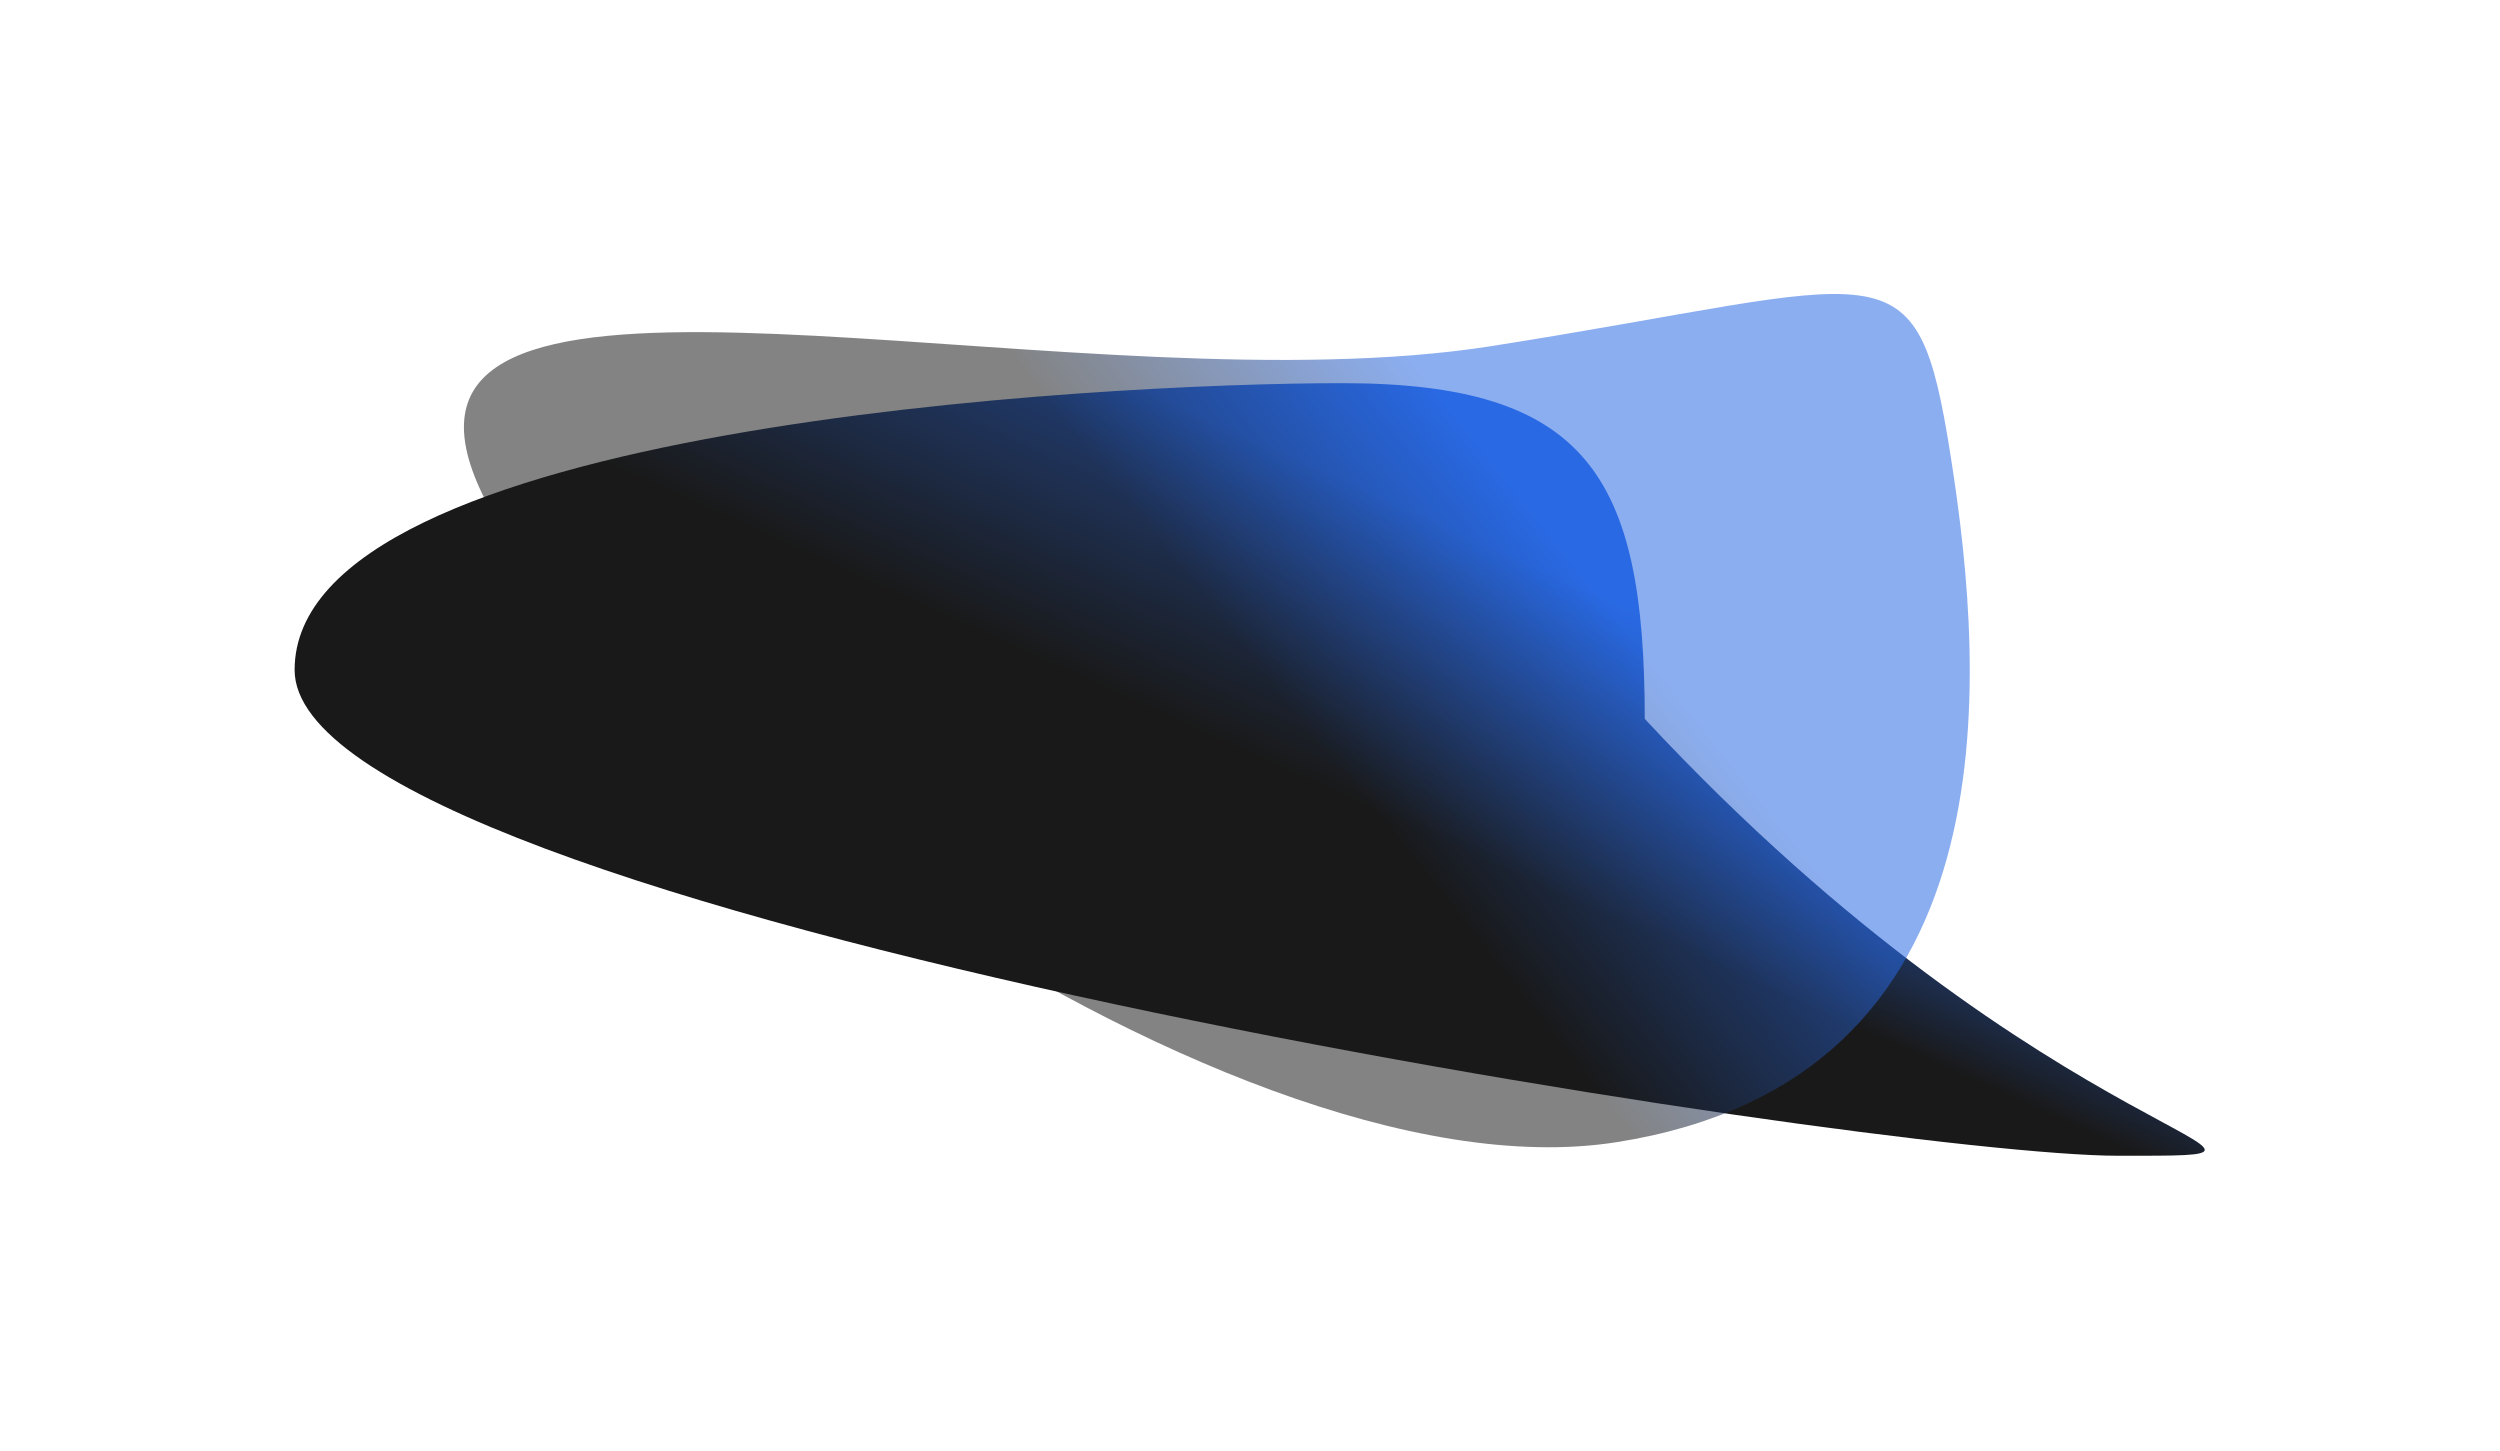 <svg width="891" height="517" viewBox="0 0 891 517" fill="none" xmlns="http://www.w3.org/2000/svg">
<g filter="url(#filter0_f_21_84)">
<path d="M586.19 256.201C732.612 413.478 841.793 411.91 754.837 411.91C667.88 411.91 105 325.627 105 238.765C105 151.903 391.408 136.56 478.364 136.56C565.321 136.56 586.19 169.339 586.19 256.201Z" fill="url(#paint0_linear_21_84)"/>
</g>
<g filter="url(#filter1_f_21_84)">
<path d="M165.806 157.921C153.494 79.573 388.624 145.812 531.501 123.359C674.377 100.906 682.95 84.47 695.262 162.818C707.574 241.167 718.964 384.63 576.088 407.083C433.211 429.536 178.118 236.27 165.806 157.921Z" fill="url(#paint1_linear_21_84)" fill-opacity="0.54"/>
</g>
<defs>
<filter id="filter0_f_21_84" x="0.176" y="31.736" width="890.415" height="484.998" filterUnits="userSpaceOnUse" color-interpolation-filters="sRGB">
<feFlood flood-opacity="0" result="BackgroundImageFix"/>
<feBlend mode="normal" in="SourceGraphic" in2="BackgroundImageFix" result="shape"/>
<feGaussianBlur stdDeviation="52.412" result="effect1_foregroundBlur_21_84"/>
</filter>
<filter id="filter1_f_21_84" x="60.8" y="0.236" width="745.764" height="513.192" filterUnits="userSpaceOnUse" color-interpolation-filters="sRGB">
<feFlood flood-opacity="0" result="BackgroundImageFix"/>
<feBlend mode="normal" in="SourceGraphic" in2="BackgroundImageFix" result="shape"/>
<feGaussianBlur stdDeviation="52.271" result="effect1_foregroundBlur_21_84"/>
</filter>
<linearGradient id="paint0_linear_21_84" x1="596.404" y1="150.049" x2="526.289" y2="305.134" gradientUnits="userSpaceOnUse">
<stop stop-color="#2969E3"/>
<stop offset="0.392" stop-color="#2969E3"/>
<stop offset="1" stop-color="#191919"/>
</linearGradient>
<linearGradient id="paint1_linear_21_84" x1="437.049" y1="225.028" x2="524.208" y2="155.618" gradientUnits="userSpaceOnUse">
<stop stop-color="#191919"/>
<stop offset="1" stop-color="#2969E3"/>
</linearGradient>
</defs>
</svg>
